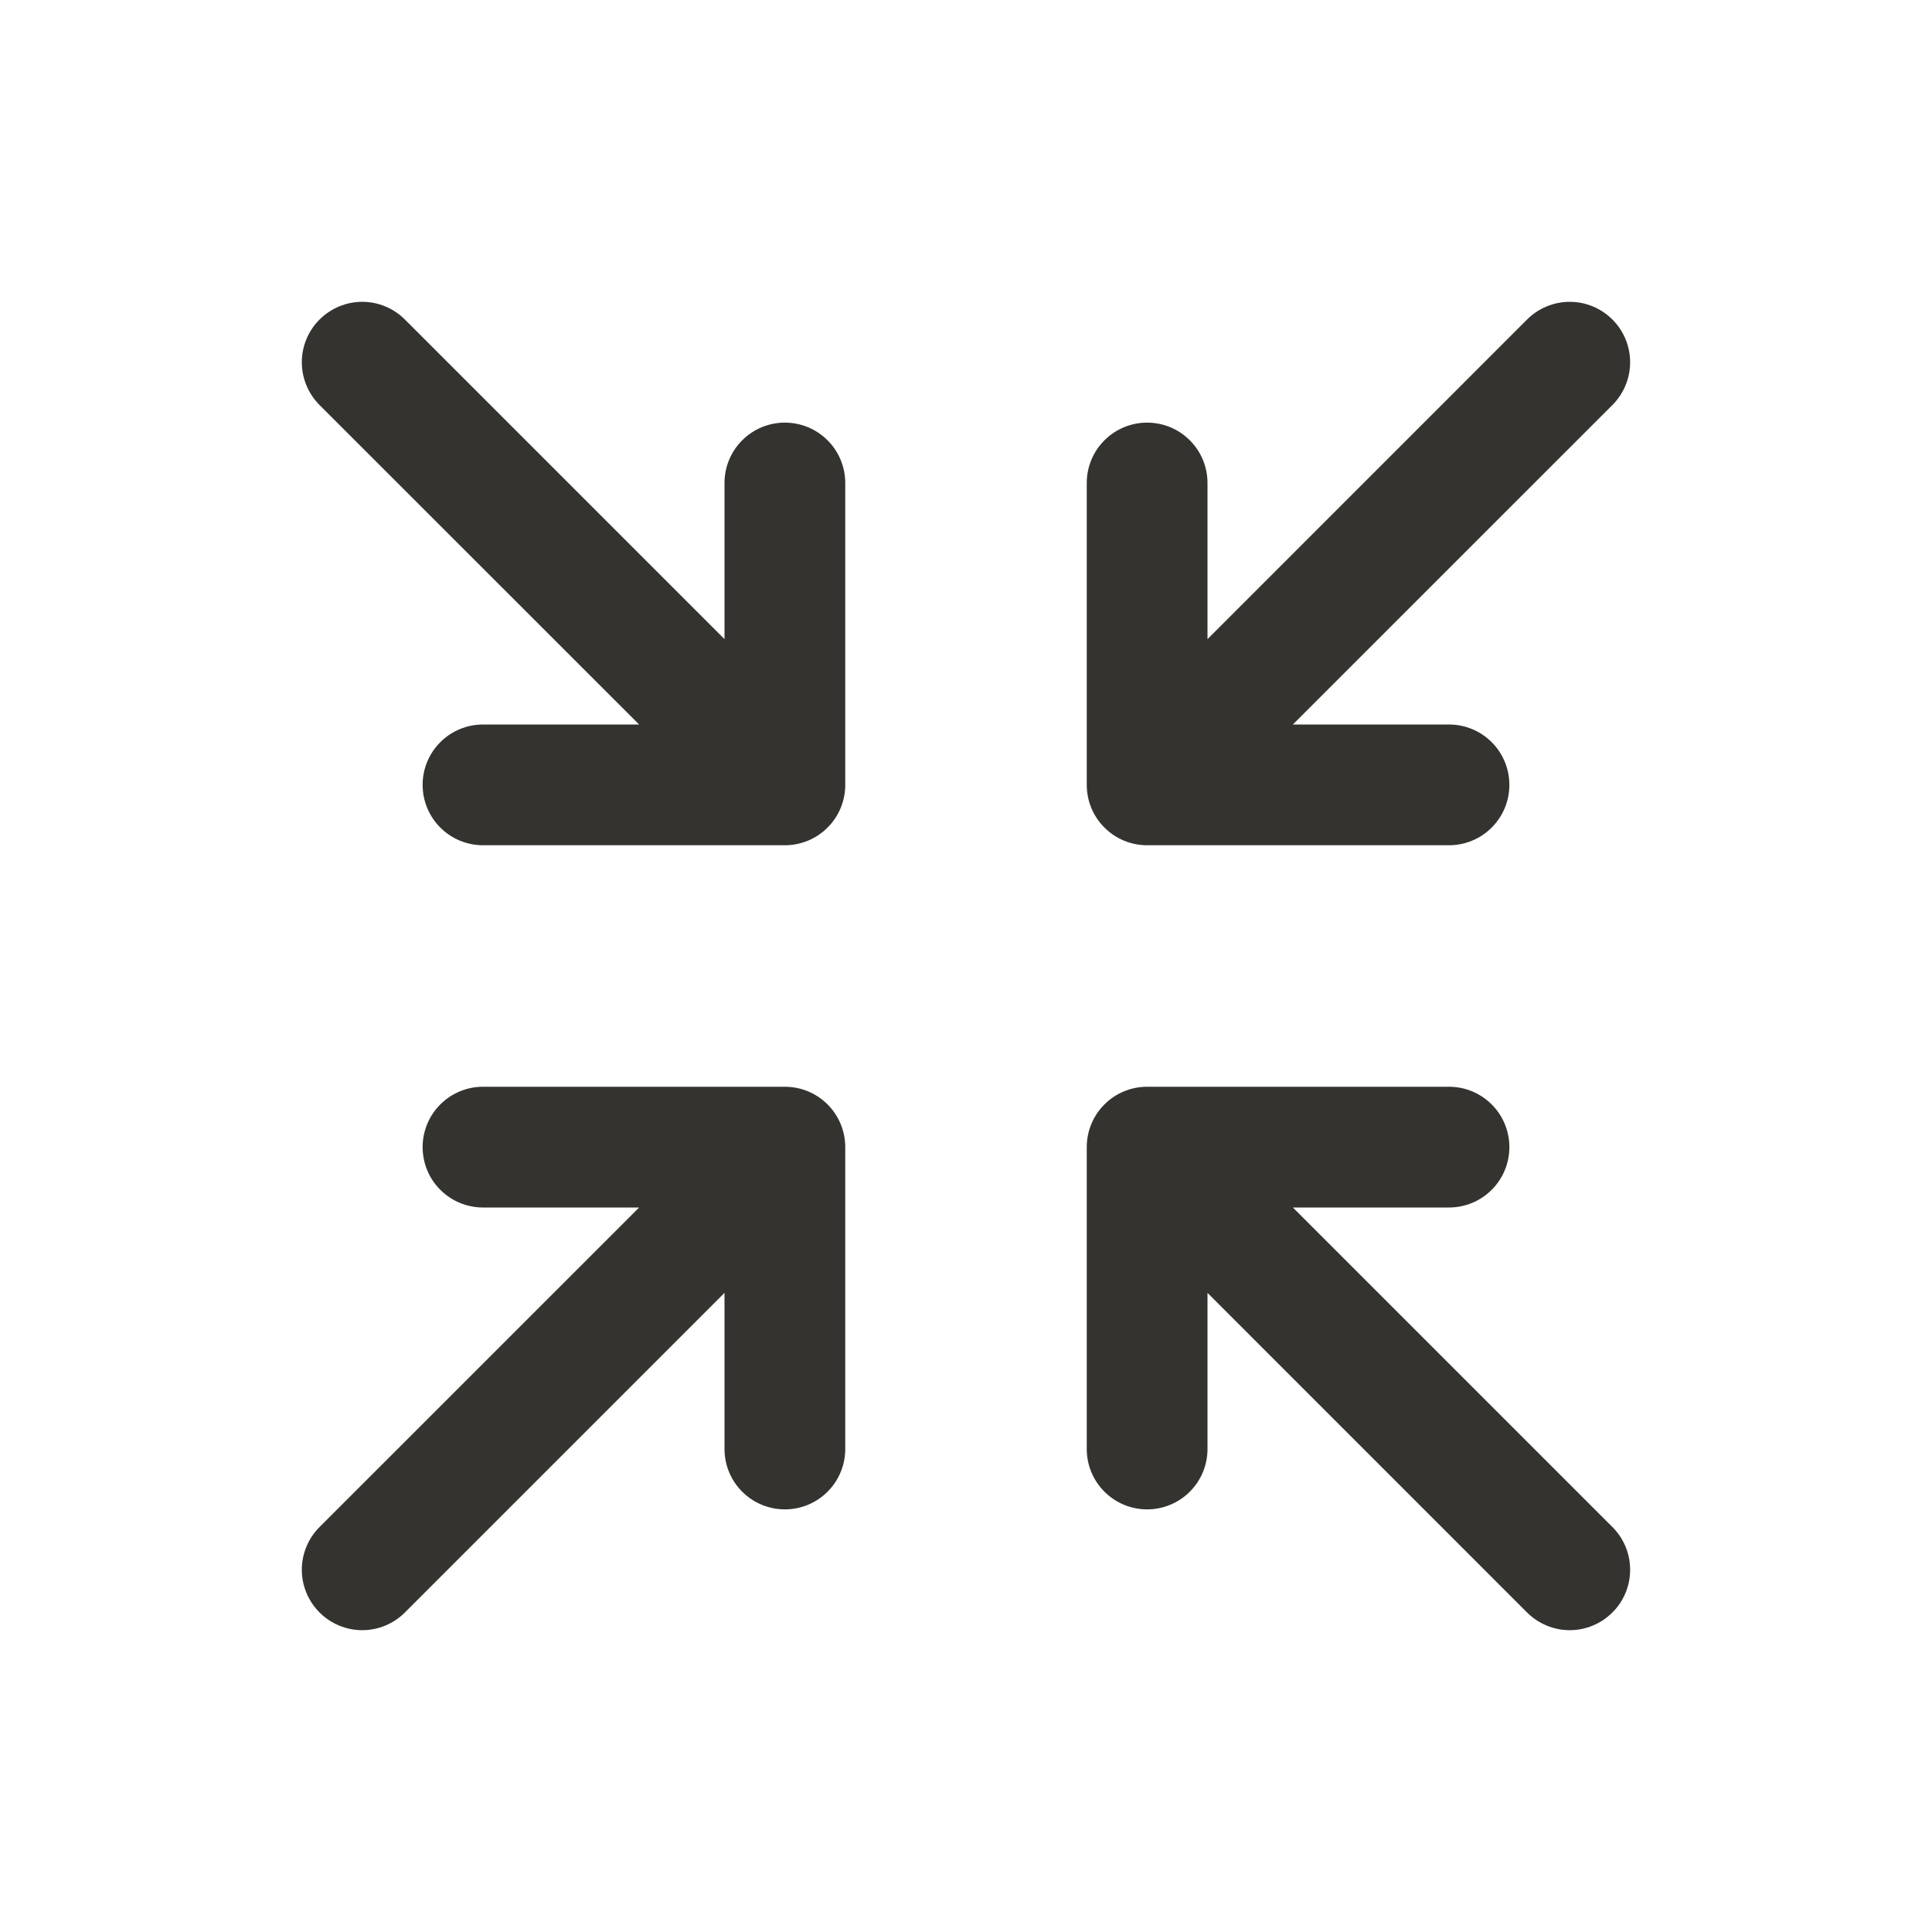<svg width="32" height="32" viewBox="0 0 32 32" fill="none" xmlns="http://www.w3.org/2000/svg">
<path d="M18 13V8C18 7.735 18.105 7.48 18.293 7.293C18.48 7.105 18.735 7 19 7C19.265 7 19.52 7.105 19.707 7.293C19.895 7.48 20 7.735 20 8V10.586L25.292 5.293C25.48 5.105 25.735 4.999 26 4.999C26.265 4.999 26.52 5.105 26.707 5.293C26.895 5.48 27 5.735 27 6C27 6.265 26.895 6.52 26.707 6.708L21.414 12H24C24.265 12 24.52 12.105 24.707 12.293C24.895 12.48 25 12.735 25 13C25 13.265 24.895 13.52 24.707 13.707C24.52 13.895 24.265 14 24 14H19C18.735 14 18.48 13.895 18.293 13.707C18.105 13.52 18 13.265 18 13ZM13 18H8C7.735 18 7.48 18.105 7.293 18.293C7.105 18.48 7 18.735 7 19C7 19.265 7.105 19.52 7.293 19.707C7.48 19.895 7.735 20 8 20H10.586L5.292 25.293C5.105 25.48 4.999 25.735 4.999 26C4.999 26.265 5.105 26.52 5.292 26.707C5.48 26.895 5.735 27.001 6 27.001C6.265 27.001 6.52 26.895 6.707 26.707L12 21.414V24C12 24.265 12.105 24.52 12.293 24.707C12.48 24.895 12.735 25 13 25C13.265 25 13.52 24.895 13.707 24.707C13.895 24.52 14 24.265 14 24V19C14 18.735 13.895 18.48 13.707 18.293C13.52 18.105 13.265 18 13 18ZM21.414 20H24C24.265 20 24.52 19.895 24.707 19.707C24.895 19.52 25 19.265 25 19C25 18.735 24.895 18.48 24.707 18.293C24.52 18.105 24.265 18 24 18H19C18.735 18 18.48 18.105 18.293 18.293C18.105 18.48 18 18.735 18 19V24C18 24.265 18.105 24.52 18.293 24.707C18.48 24.895 18.735 25 19 25C19.265 25 19.52 24.895 19.707 24.707C19.895 24.52 20 24.265 20 24V21.414L25.292 26.707C25.385 26.8 25.496 26.874 25.617 26.924C25.738 26.975 25.869 27.001 26 27.001C26.131 27.001 26.261 26.975 26.383 26.924C26.504 26.874 26.614 26.8 26.707 26.707C26.8 26.615 26.874 26.504 26.924 26.383C26.975 26.262 27 26.131 27 26C27 25.869 26.975 25.738 26.924 25.617C26.874 25.496 26.8 25.385 26.707 25.293L21.414 20ZM13 7C12.735 7 12.48 7.105 12.293 7.293C12.105 7.48 12 7.735 12 8V10.586L6.707 5.293C6.52 5.105 6.265 4.999 6 4.999C5.735 4.999 5.48 5.105 5.292 5.293C5.105 5.48 4.999 5.735 4.999 6C4.999 6.265 5.105 6.52 5.292 6.708L10.586 12H8C7.735 12 7.48 12.105 7.293 12.293C7.105 12.48 7 12.735 7 13C7 13.265 7.105 13.52 7.293 13.707C7.48 13.895 7.735 14 8 14H13C13.265 14 13.52 13.895 13.707 13.707C13.895 13.52 14 13.265 14 13V8C14 7.735 13.895 7.48 13.707 7.293C13.52 7.105 13.265 7 13 7Z" fill="#343330"/>
</svg>
